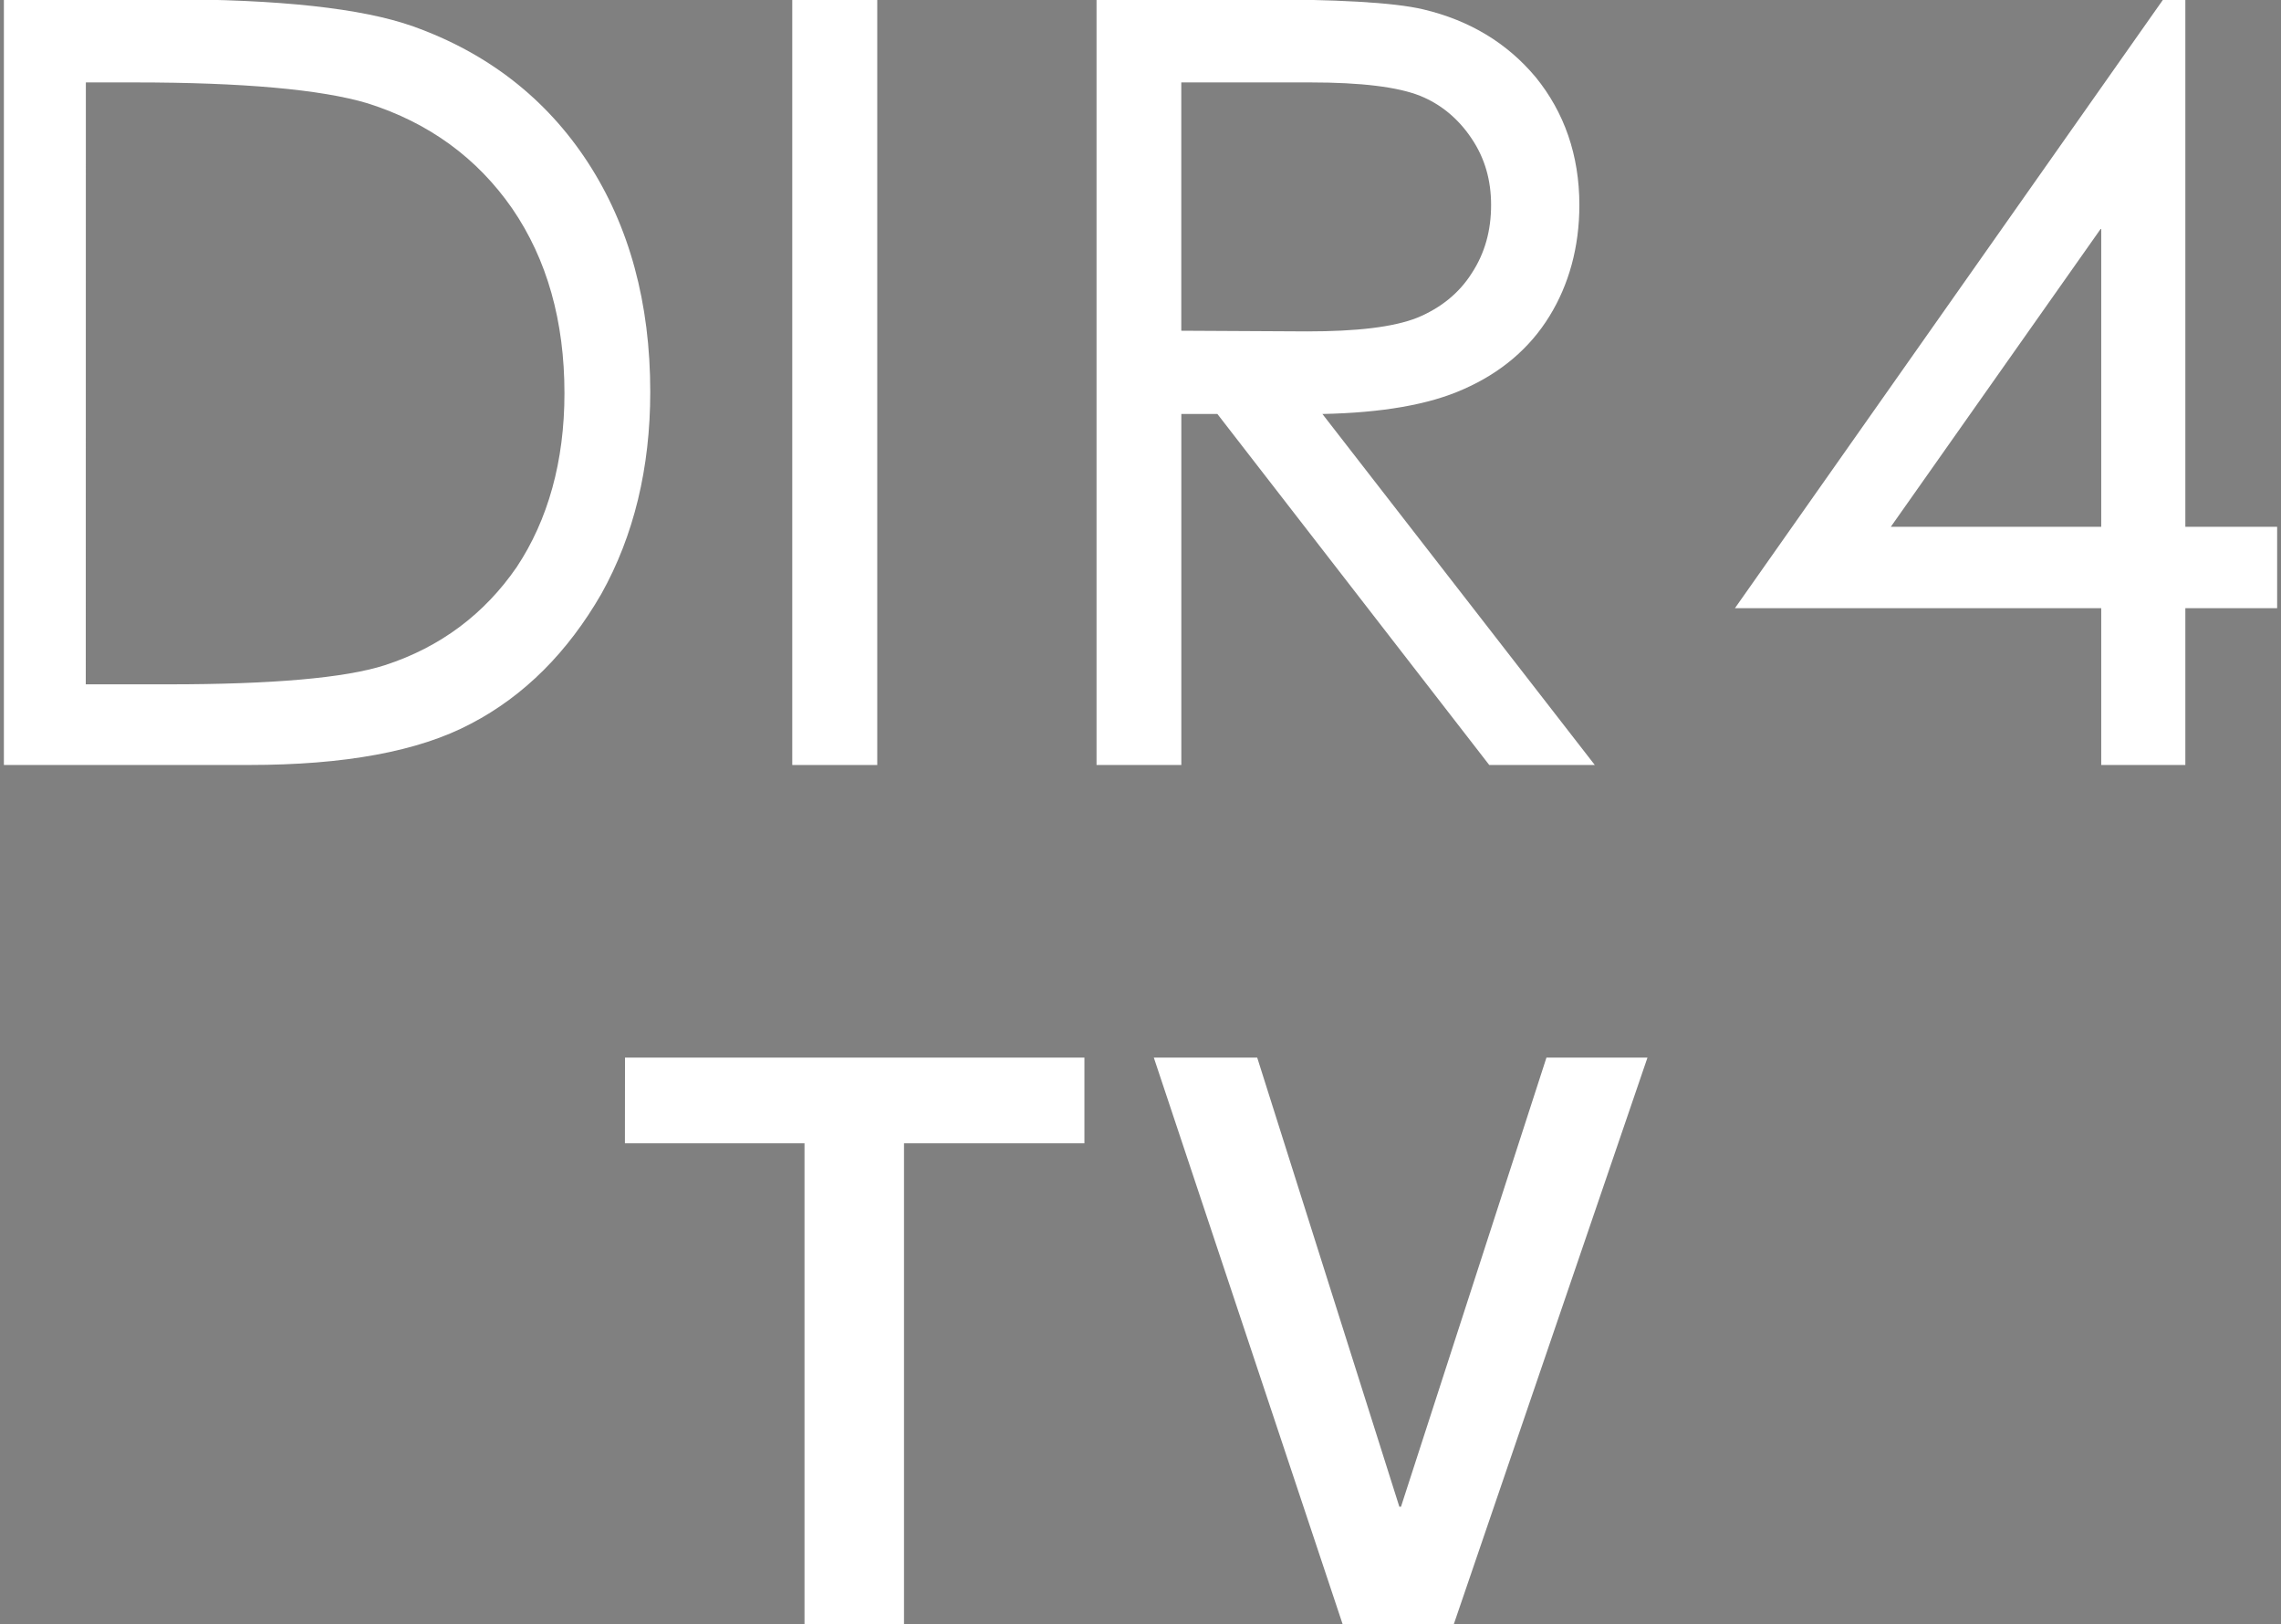 <?xml version="1.0" encoding="utf-8"?>
<!-- Generator: Adobe Illustrator 16.0.0, SVG Export Plug-In . SVG Version: 6.00 Build 0)  -->
<!DOCTYPE svg PUBLIC "-//W3C//DTD SVG 1.1//EN" "http://www.w3.org/Graphics/SVG/1.1/DTD/svg11.dtd">
<svg version="1.1" id="Layer_1" xmlns="http://www.w3.org/2000/svg" xmlns:xlink="http://www.w3.org/1999/xlink" x="0px" y="0px"
	 width="84.539px" height="60.199px" viewBox="0 0 84.539 60.199" enable-background="new 0 0 84.539 60.199" xml:space="preserve">
<rect x="0" y="0" width="84.539" height="60.199" fill="#808080" stroke="none"/>
<g>
	<g>
		<g>
			<path fill="#ffffff" d="M171.245,1.006C169.344,0.329,166.27,0,162.057,0h-5.986v28.379h9.09c3.516,0,6.275-0.496,8.227-1.533
				c1.973-1.031,3.588-2.655,4.826-4.808c1.205-2.152,1.813-4.665,1.813-7.487c0-3.286-0.77-6.135-2.313-8.506
				C176.168,3.673,173.991,1.985,171.245,1.006z M159.107,3.08h1.819c3.974,0,6.898,0.258,8.619,0.773
				c2.287,0.722,4.072,2.036,5.363,3.898c1.295,1.889,1.938,4.183,1.938,6.851c0,2.513-0.608,4.69-1.771,6.443
				c-1.188,1.728-2.824,2.965-4.89,3.635c-1.483,0.477-4.183,0.709-8.021,0.709h-3.063V3.08H159.107z"/>
		</g>
		<g>
			<rect x="185.29" fill="#ffffff" width="3.149" height="28.379"/>
		</g>
		<g>
			<path fill="#ffffff" d="M210.175,14.447c1.362-0.599,2.446-1.508,3.179-2.706c0.715-1.16,1.107-2.552,1.107-4.118
				c0-1.849-0.563-3.44-1.618-4.736c-1.06-1.269-2.45-2.106-4.161-2.513C207.563,0.109,205.423,0,202.325,0h-5.759v28.379h3.142
				v-13.01h1.338l10.074,13.01h3.912l-10.095-13.01C207.134,15.324,208.887,15.027,210.175,14.447z M204.368,12.308l-4.66-0.025
				V3.08h4.789c1.885,0,3.239,0.168,4.065,0.497c0.765,0.309,1.414,0.844,1.905,1.578c0.496,0.734,0.724,1.553,0.724,2.468
				c0,0.947-0.228,1.785-0.719,2.533c-0.47,0.74-1.156,1.288-2.013,1.643C207.573,12.153,206.204,12.308,204.368,12.308z"/>
		</g>
		<g>
			<path fill="#ffffff" d="M236.92,19.551V0h-0.82l-15.875,22.566h13.577v5.812h3.118v-5.812h3.402V19.55L236.92,19.551
				L236.92,19.551z M233.802,19.551h-7.798l7.798-11.07V19.551z"/>
		</g>
	</g>
</g>
<g>
	<g>
		<g>
			<path fill="#ffffff" d="M15.317,0.98c-1.9-0.677-4.975-1.006-9.188-1.006H0.144v28.379h9.089c3.517,0,6.276-0.496,8.226-1.533
				c1.975-1.031,3.588-2.655,4.828-4.808c1.203-2.152,1.813-4.665,1.813-7.487c0-3.286-0.771-6.135-2.313-8.506
				C20.242,3.647,18.063,1.959,15.317,0.98z M3.182,3.055h1.819c3.974,0,6.896,0.258,8.619,0.773
				c2.285,0.722,4.07,2.036,5.362,3.898c1.296,1.889,1.938,4.183,1.938,6.851c0,2.513-0.607,4.69-1.771,6.443
				c-1.188,1.728-2.82,2.965-4.887,3.635c-1.486,0.477-4.186,0.709-8.021,0.709H3.179L3.182,3.055L3.182,3.055z"/>
		</g>
		<g>
			<rect x="29.363" y="-0.025" fill="#ffffff" width="3.15" height="28.379"/>
		</g>
		<g>
			<path fill="#ffffff" d="M54.248,14.422c1.363-0.599,2.447-1.508,3.18-2.706c0.715-1.16,1.107-2.552,1.107-4.118
				c0-1.849-0.563-3.44-1.618-4.736c-1.06-1.269-2.45-2.106-4.161-2.513c-1.12-0.265-3.26-0.374-6.358-0.374H40.64v28.379h3.143
				v-13.01h1.336l10.076,13.01h3.912l-10.096-13.01C51.207,15.299,52.96,15.001,54.248,14.422z M48.439,12.283l-4.658-0.025V3.055
				h4.787c1.885,0,3.24,0.168,4.066,0.497c0.764,0.309,1.414,0.844,1.904,1.578c0.496,0.734,0.725,1.553,0.725,2.468
				c0,0.947-0.229,1.785-0.72,2.533c-0.468,0.74-1.155,1.288-2.011,1.643C51.646,12.127,50.275,12.283,48.439,12.283z"/>
		</g>
		<g>
			<path fill="#ffffff" d="M80.994,19.525V-0.025h-0.818L64.301,22.541h13.575v5.812h3.118v-5.812h3.402v-3.016L80.994,19.525
				L80.994,19.525z M77.876,19.525h-7.798l7.798-11.07V19.525z"/>
		</g>
	</g>
</g>
<g>
	<g>
		<path fill="#ffffff" d="M156.3,39.307h14.44v3.157h-10.776v5.464h9.463v2.99h-9.463v9.279H156.3V39.307z"/>
	</g>
	<g>
		<path fill="#ffffff" d="M173.666,39.307h3.66v20.893h-3.66V39.307z"/>
	</g>
	<g>
		<path fill="#ffffff" d="M181.796,39.307h3.653V57.04h10.635v3.157h-14.288V39.307z"/>
	</g>
	<g>
		<path fill="#ffffff" d="M198.529,39.307h5.172l5.742,16.367h0.065l5.615-16.367h5.09v20.893h-3.478V44.074h-0.055l-5.811,16.123
			h-3.01l-5.801-16.123h-0.05v16.123h-3.487V39.307H198.529z"/>
	</g>
	<g>
		<path fill="#ffffff" d="M227.009,53.238c0,3.209,2.375,4.472,5.302,4.472c3.209,0,4.416-1.571,4.416-3.157
			c0-1.611-0.869-2.256-1.731-2.578c-1.449-0.554-3.369-0.938-6.226-1.727c-3.584-0.967-4.636-3.119-4.636-5.29
			c0-4.194,3.888-6.153,7.649-6.153c4.347,0,8.021,2.309,8.021,6.676h-3.675c-0.159-2.691-1.976-3.697-4.509-3.697
			c-1.688,0-3.816,0.632-3.816,2.72c0,1.488,0.982,2.294,2.482,2.722c0.33,0.063,4.953,1.273,6.021,1.598
			c2.762,0.813,4.071,3.158,4.071,5.322c0,4.68-4.146,6.562-8.317,6.562c-4.763,0-8.633-2.281-8.715-7.462h3.659L227.009,53.238
			L227.009,53.238z"/>
	</g>
</g>
<g>
	<path d="M15.458,86.826c-1.9-0.678-4.975-1.006-9.188-1.006H0.284v28.379h9.089c3.515,0,6.276-0.496,8.226-1.533
		c1.972-1.031,3.586-2.655,4.827-4.809c1.205-2.151,1.814-4.664,1.814-7.486c0-3.286-0.77-6.135-2.313-8.506
		C20.382,89.493,18.204,87.807,15.458,86.826z M3.322,88.9h1.82c3.973,0,6.898,0.258,8.619,0.771
		c2.287,0.724,4.072,2.036,5.364,3.896c1.295,1.892,1.939,4.186,1.939,6.854c0,2.516-0.609,4.688-1.772,6.443
		c-1.186,1.728-2.823,2.965-4.888,3.635c-1.485,0.479-4.182,0.709-8.02,0.709H3.322V88.9z"/>
</g>
<g>
	<rect x="29.503" y="85.82" width="3.151" height="28.379"/>
</g>
<g>
	<path d="M54.389,100.268c1.362-0.599,2.446-1.508,3.178-2.705c0.718-1.16,1.108-2.553,1.108-4.119c0-1.849-0.563-3.438-1.618-4.733
		c-1.06-1.271-2.451-2.104-4.162-2.515c-1.117-0.266-3.258-0.375-6.354-0.375h-5.76v28.382h3.142v-13.013h1.336L55.333,114.2h3.912
		L49.15,101.189C51.348,101.145,53.102,100.848,54.389,100.268z M48.582,98.128l-4.66-0.024V88.9h4.789
		c1.885,0,3.24,0.168,4.064,0.496c0.766,0.31,1.414,0.845,1.908,1.578c0.496,0.732,0.721,1.553,0.721,2.469
		c0,0.947-0.225,1.785-0.719,2.533c-0.469,0.737-1.156,1.287-2.012,1.643C51.787,97.975,50.417,98.128,48.582,98.128z"/>
</g>
<g>
	<path fill="#ffffff" d="M81.134,105.371V85.82h-0.819l-15.875,22.564h13.576v5.813h3.118v-5.813h3.402v-3.016L81.134,105.371
		L81.134,105.371z M78.016,105.371h-7.798l7.798-11.07V105.371z"/>
</g>
<g>
	<g>
		<path fill="#ffffff" d="M23.164,39.199h17.027v3.176h-6.686v17.85h-3.688v-17.85h-6.656L23.164,39.199L23.164,39.199z"/>
	</g>
	<g>
		<path fill="#ffffff" d="M42.763,39.199h3.832l5.268,16.646h0.061l5.391-16.646h3.744l-7.186,21.024h-4.104L42.763,39.199z"/>
	</g>
</g>
<path fill="#ffffff" d="M211.201-48.855l8.461-9.503l-1.752,9.503H211.201z M220.584-48.855l3.109-16.795h-0.711l-17.224,19.392
	h11.659l-1.024,5.588h2.679l1.037-5.588h2.627l2.35-2.6L220.584-48.855L220.584-48.855z"/>
<g>
	<polygon fill="#ffffff" points="212.371,-65.67 200.507,-52.347 194.263,-65.67 192.44,-65.67 199.455,-50.788 197.097,-39.81 
		198.774,-39.81 201.103,-50.646 214.481,-65.67 	"/>
	<path fill="#ffffff" d="M189.08-64.763c-0.703-0.404-1.459-0.661-2.248-0.762c-0.643-0.072-1.322-0.143-1.973-0.162h-10.059
		l-23.008,25.87h17.588l-1.85,8.833h1.984l1.83-8.825h9.539c1.36,0,2.627-0.181,3.754-0.535c1.151-0.352,2.151-0.873,2.975-1.556
		c0.814-0.687,1.459-1.54,1.914-2.538c0.461-0.994,0.693-2.143,0.693-3.41c0-1.646-0.418-3.001-1.24-4.033
		c-0.479-0.606-1.125-1.071-1.932-1.388c0.108-0.037,0.219-0.076,0.325-0.116c0.813-0.332,1.521-0.769,2.097-1.293
		c0.643-0.558,1.171-1.258,1.571-2.083c0.402-0.846,0.607-1.818,0.607-2.891c0-1.379-0.252-2.489-0.748-3.298
		C190.405-63.752,189.791-64.362,189.08-64.763z M188.055-50.359c0.353,0.585,0.527,1.431,0.527,2.511
		c0,1.221-0.232,2.25-0.689,3.058c-0.481,0.815-1.084,1.478-1.787,1.963c-0.706,0.503-1.502,0.858-2.362,1.063
		c-0.896,0.211-1.717,0.318-2.435,0.318h-9.641l2.271-11.015h8.029c0.762,0,1.59,0.049,2.532,0.149
		c0.769,0.079,1.476,0.285,2.103,0.613C187.196-51.387,187.686-50.934,188.055-50.359z M155.69-41.446l18.399-20.766l-4.365,20.766
		H155.69z M190.018-59.652c0,0.888-0.176,1.678-0.524,2.353c-0.332,0.673-0.836,1.257-1.5,1.736
		c-0.647,0.474-1.453,0.847-2.392,1.106c-0.944,0.246-2.016,0.37-3.182,0.37l-8.188-0.02l2.059-9.969l8.777,0.034
		c0.617,0,1.238,0.062,1.848,0.184c0.578,0.115,1.104,0.33,1.559,0.639c0.455,0.317,0.816,0.742,1.105,1.295
		C189.869-61.356,190.018-60.592,190.018-59.652z"/>
</g>
</svg>
